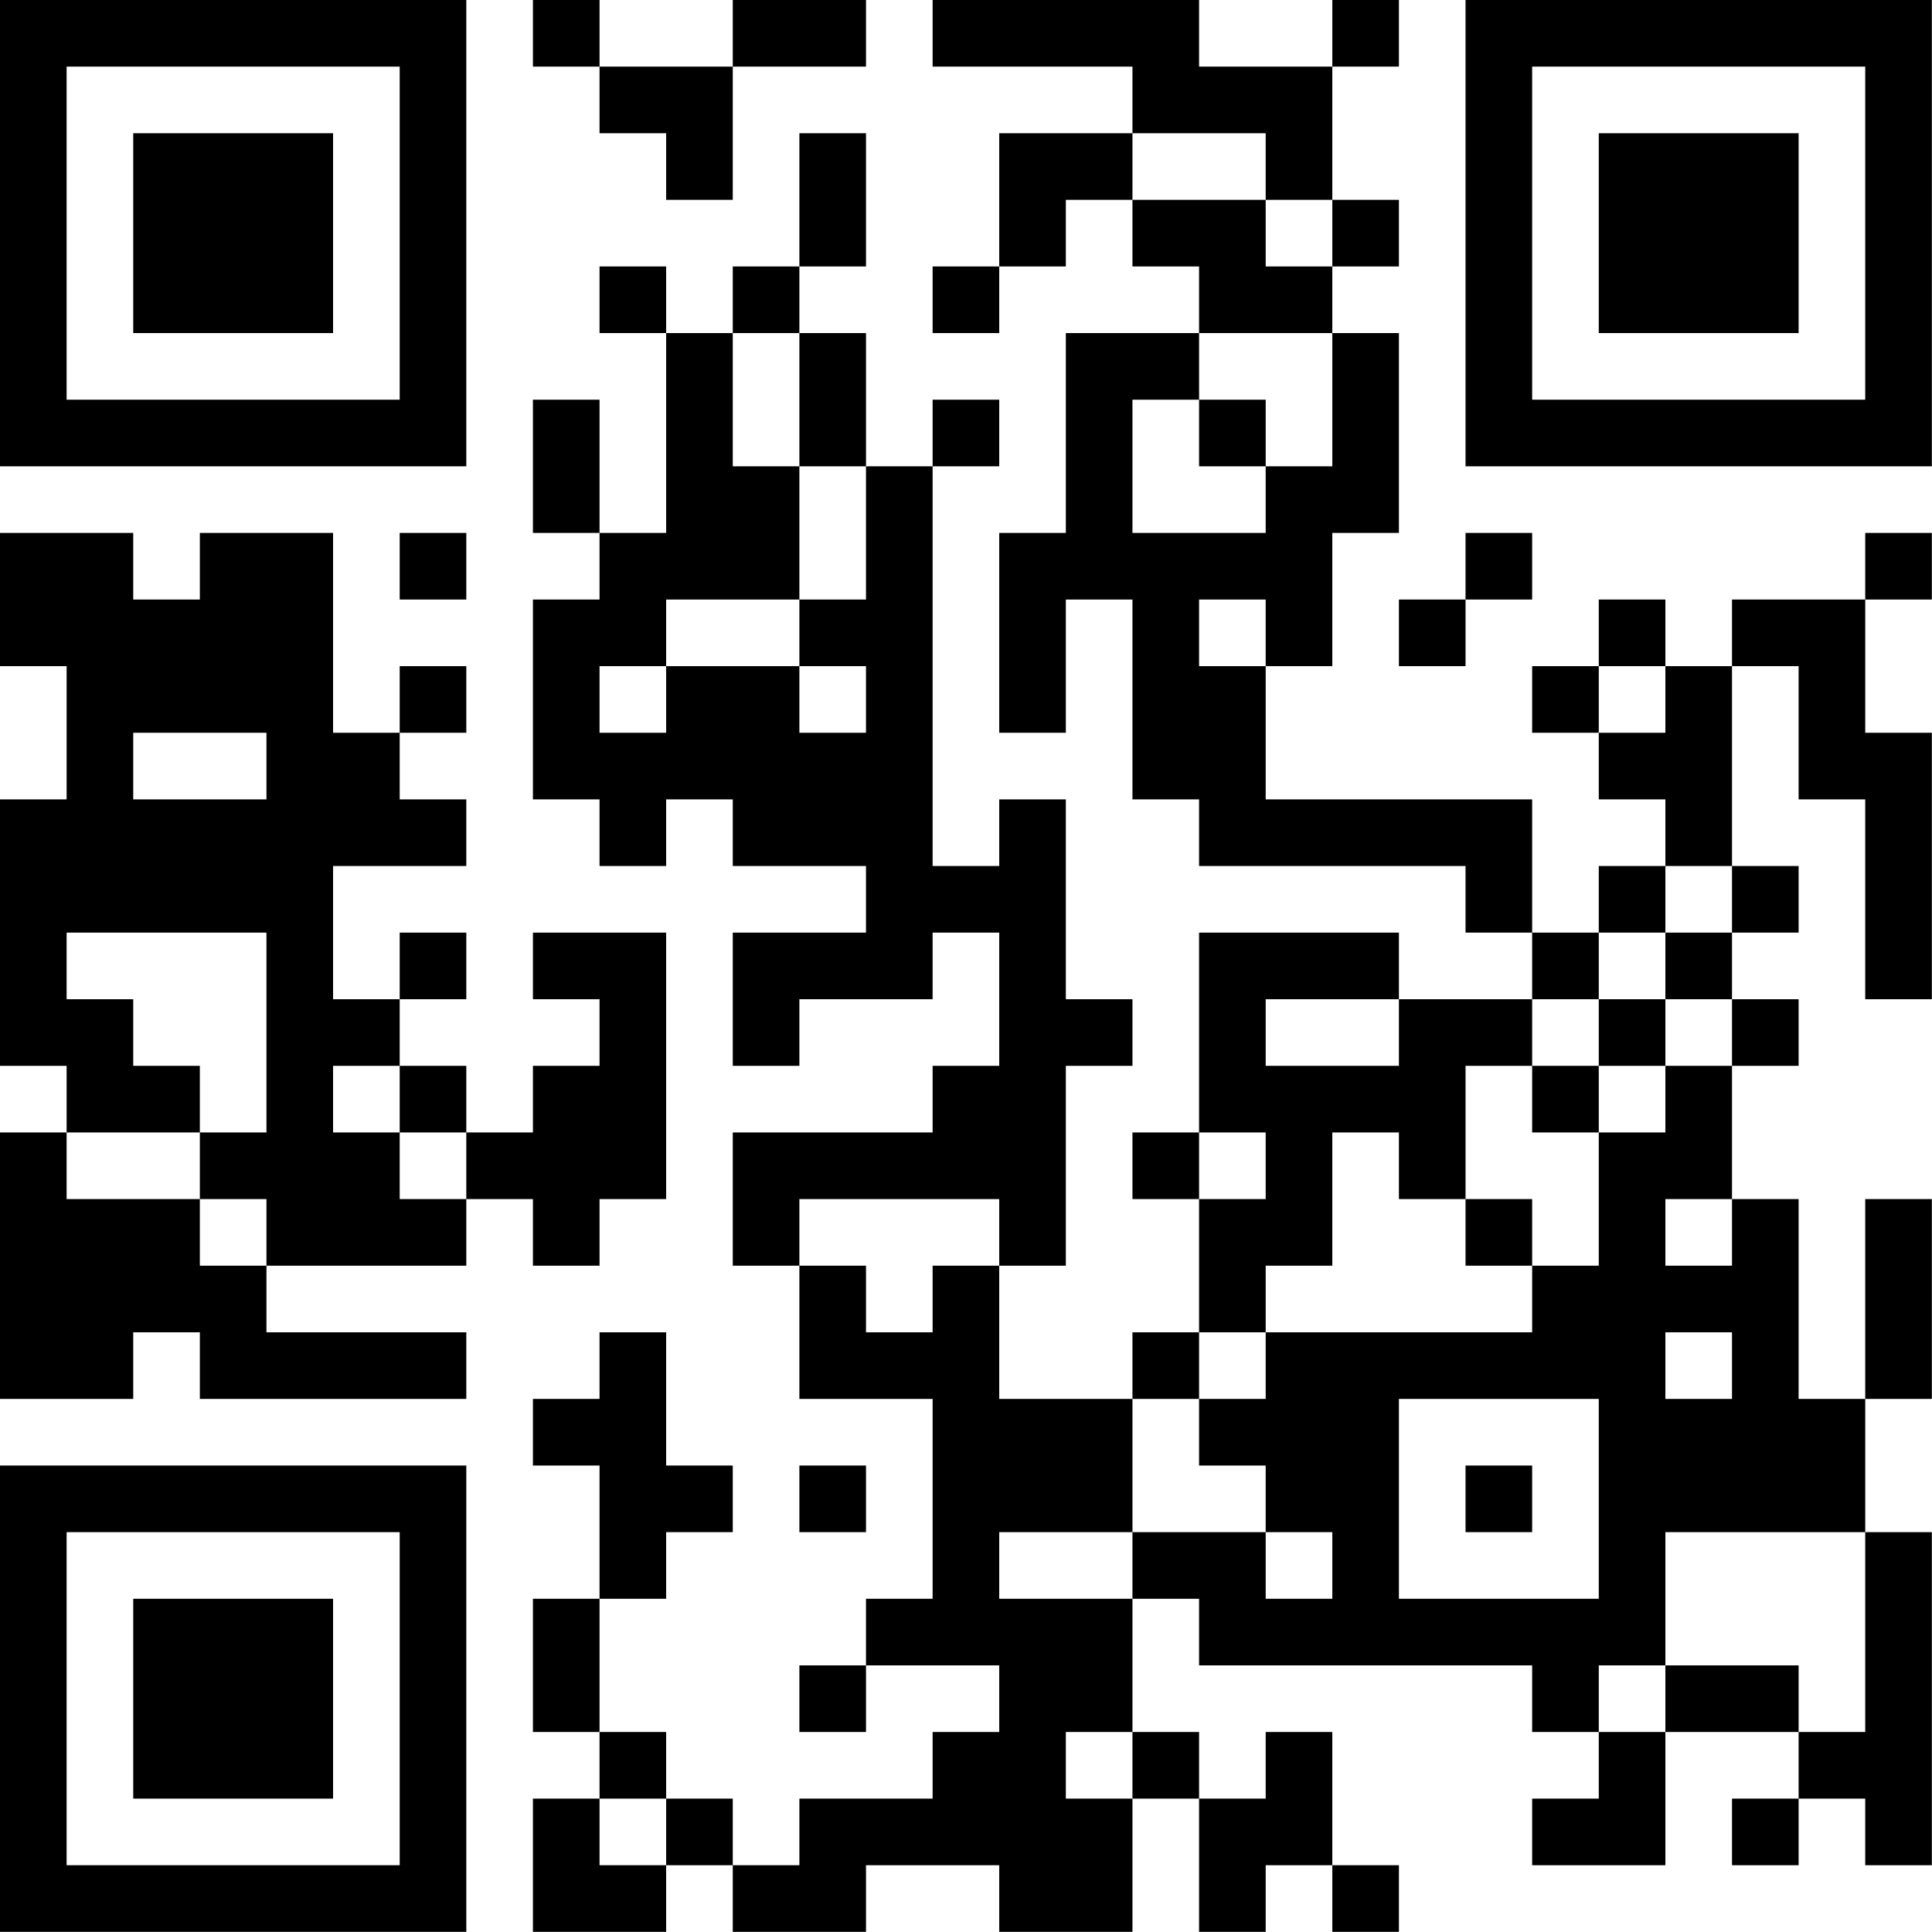<?xml version="1.0" encoding="UTF-8"?>
<svg xmlns="http://www.w3.org/2000/svg" version="1.1" width="100" height="100" viewBox="0 0 100 100"><rect x="0" y="0" width="100" height="100" fill="#ffffff"/><g transform="scale(3.448)"><g transform="translate(0,0)"><path fill-rule="evenodd" d="M8 0L8 1L9 1L9 2L10 2L10 3L11 3L11 1L13 1L13 0L11 0L11 1L9 1L9 0ZM14 0L14 1L17 1L17 2L15 2L15 4L14 4L14 5L15 5L15 4L16 4L16 3L17 3L17 4L18 4L18 5L16 5L16 8L15 8L15 11L16 11L16 9L17 9L17 12L18 12L18 13L22 13L22 14L23 14L23 15L21 15L21 14L18 14L18 17L17 17L17 18L18 18L18 20L17 20L17 21L15 21L15 19L16 19L16 16L17 16L17 15L16 15L16 12L15 12L15 13L14 13L14 7L15 7L15 6L14 6L14 7L13 7L13 5L12 5L12 4L13 4L13 2L12 2L12 4L11 4L11 5L10 5L10 4L9 4L9 5L10 5L10 8L9 8L9 6L8 6L8 8L9 8L9 9L8 9L8 12L9 12L9 13L10 13L10 12L11 12L11 13L13 13L13 14L11 14L11 16L12 16L12 15L14 15L14 14L15 14L15 16L14 16L14 17L11 17L11 19L12 19L12 21L14 21L14 24L13 24L13 25L12 25L12 26L13 26L13 25L15 25L15 26L14 26L14 27L12 27L12 28L11 28L11 27L10 27L10 26L9 26L9 24L10 24L10 23L11 23L11 22L10 22L10 20L9 20L9 21L8 21L8 22L9 22L9 24L8 24L8 26L9 26L9 27L8 27L8 29L10 29L10 28L11 28L11 29L13 29L13 28L15 28L15 29L17 29L17 27L18 27L18 29L19 29L19 28L20 28L20 29L21 29L21 28L20 28L20 26L19 26L19 27L18 27L18 26L17 26L17 24L18 24L18 25L23 25L23 26L24 26L24 27L23 27L23 28L25 28L25 26L27 26L27 27L26 27L26 28L27 28L27 27L28 27L28 28L29 28L29 23L28 23L28 21L29 21L29 18L28 18L28 21L27 21L27 18L26 18L26 16L27 16L27 15L26 15L26 14L27 14L27 13L26 13L26 10L27 10L27 12L28 12L28 15L29 15L29 11L28 11L28 9L29 9L29 8L28 8L28 9L26 9L26 10L25 10L25 9L24 9L24 10L23 10L23 11L24 11L24 12L25 12L25 13L24 13L24 14L23 14L23 12L19 12L19 10L20 10L20 8L21 8L21 5L20 5L20 4L21 4L21 3L20 3L20 1L21 1L21 0L20 0L20 1L18 1L18 0ZM17 2L17 3L19 3L19 4L20 4L20 3L19 3L19 2ZM11 5L11 7L12 7L12 9L10 9L10 10L9 10L9 11L10 11L10 10L12 10L12 11L13 11L13 10L12 10L12 9L13 9L13 7L12 7L12 5ZM18 5L18 6L17 6L17 8L19 8L19 7L20 7L20 5ZM18 6L18 7L19 7L19 6ZM0 8L0 10L1 10L1 12L0 12L0 16L1 16L1 17L0 17L0 21L2 21L2 20L3 20L3 21L7 21L7 20L4 20L4 19L7 19L7 18L8 18L8 19L9 19L9 18L10 18L10 14L8 14L8 15L9 15L9 16L8 16L8 17L7 17L7 16L6 16L6 15L7 15L7 14L6 14L6 15L5 15L5 13L7 13L7 12L6 12L6 11L7 11L7 10L6 10L6 11L5 11L5 8L3 8L3 9L2 9L2 8ZM6 8L6 9L7 9L7 8ZM22 8L22 9L21 9L21 10L22 10L22 9L23 9L23 8ZM18 9L18 10L19 10L19 9ZM24 10L24 11L25 11L25 10ZM2 11L2 12L4 12L4 11ZM25 13L25 14L24 14L24 15L23 15L23 16L22 16L22 18L21 18L21 17L20 17L20 19L19 19L19 20L18 20L18 21L17 21L17 23L15 23L15 24L17 24L17 23L19 23L19 24L20 24L20 23L19 23L19 22L18 22L18 21L19 21L19 20L23 20L23 19L24 19L24 17L25 17L25 16L26 16L26 15L25 15L25 14L26 14L26 13ZM1 14L1 15L2 15L2 16L3 16L3 17L1 17L1 18L3 18L3 19L4 19L4 18L3 18L3 17L4 17L4 14ZM19 15L19 16L21 16L21 15ZM24 15L24 16L23 16L23 17L24 17L24 16L25 16L25 15ZM5 16L5 17L6 17L6 18L7 18L7 17L6 17L6 16ZM18 17L18 18L19 18L19 17ZM12 18L12 19L13 19L13 20L14 20L14 19L15 19L15 18ZM22 18L22 19L23 19L23 18ZM25 18L25 19L26 19L26 18ZM25 20L25 21L26 21L26 20ZM21 21L21 24L24 24L24 21ZM12 22L12 23L13 23L13 22ZM22 22L22 23L23 23L23 22ZM25 23L25 25L24 25L24 26L25 26L25 25L27 25L27 26L28 26L28 23ZM16 26L16 27L17 27L17 26ZM9 27L9 28L10 28L10 27ZM0 0L0 7L7 7L7 0ZM1 1L1 6L6 6L6 1ZM2 2L2 5L5 5L5 2ZM22 0L22 7L29 7L29 0ZM23 1L23 6L28 6L28 1ZM24 2L24 5L27 5L27 2ZM0 22L0 29L7 29L7 22ZM1 23L1 28L6 28L6 23ZM2 24L2 27L5 27L5 24Z" fill="#000000"/></g></g></svg>
